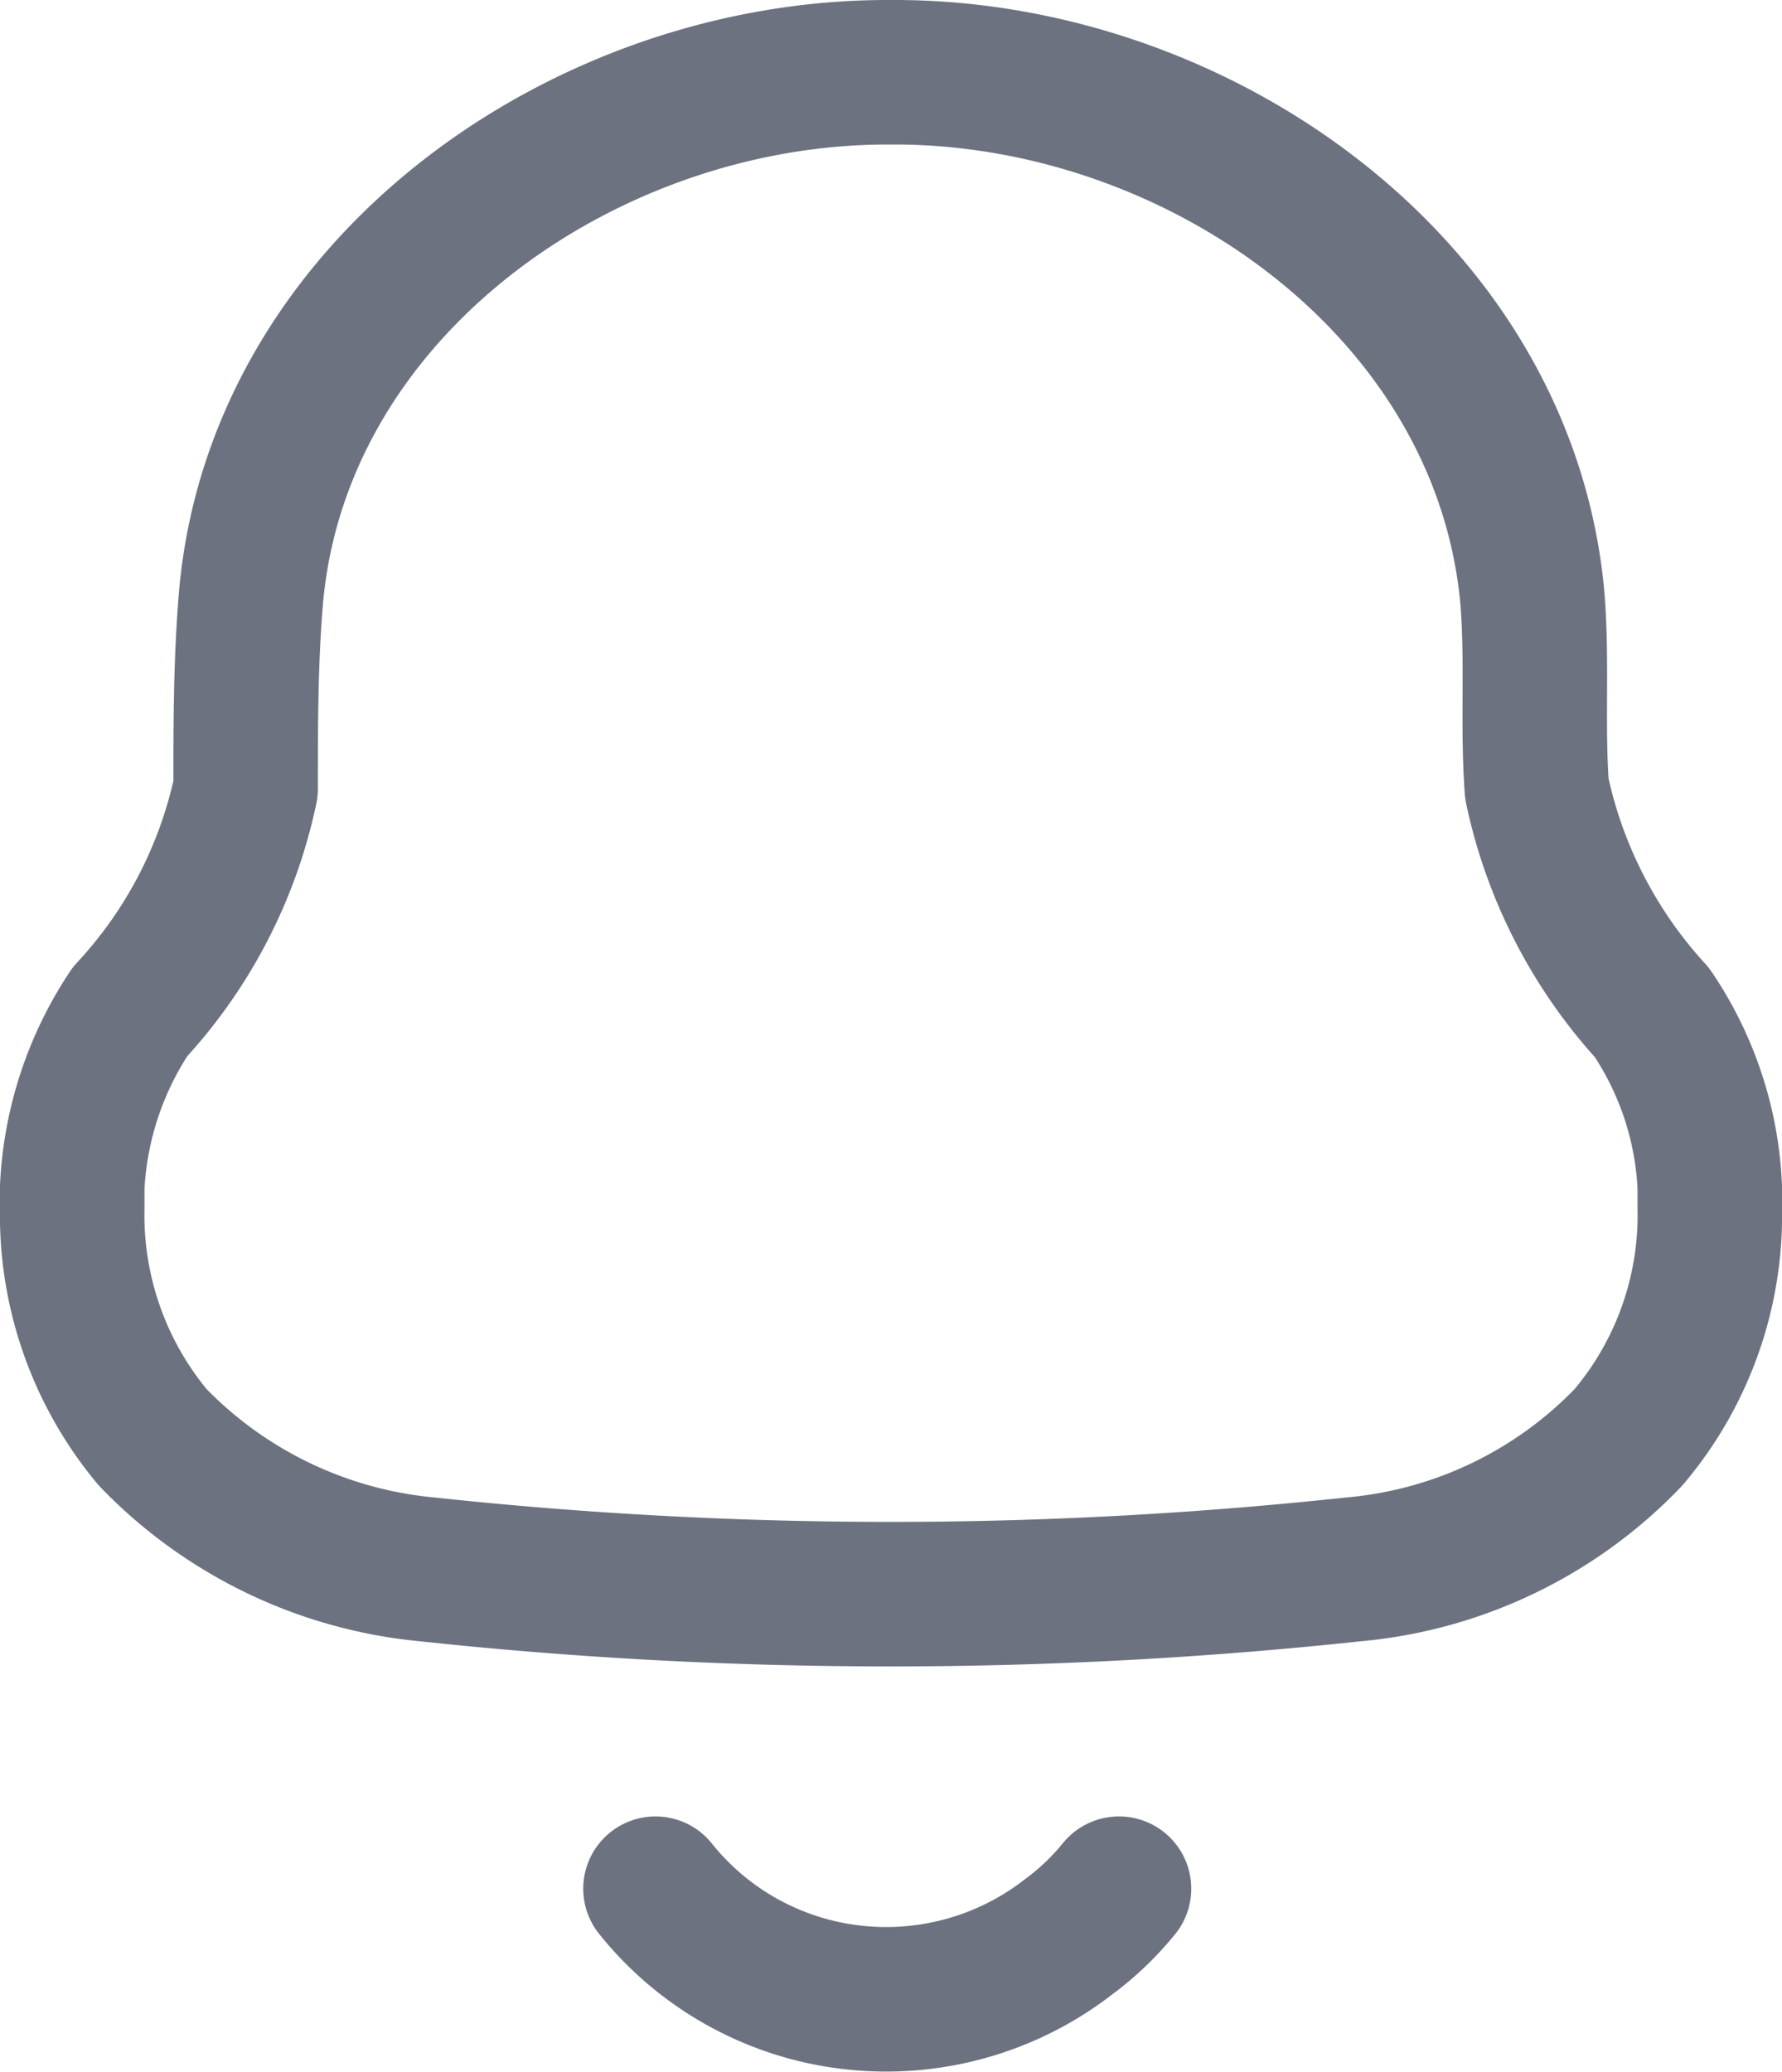 <?xml version="1.0" encoding="UTF-8"?>
<svg viewBox="0 0 18.5 21.503" xmlns="http://www.w3.org/2000/svg">
<g transform="translate(.75 .75)" fill="none" stroke="#6c727f" stroke-linecap="round" stroke-linejoin="round" stroke-miterlimit="10" stroke-width="1.5">
<path transform="translate(0)" d="M0,11.787v-.219A3.6,3.6,0,0,1,.6,9.75,4.87,4.87,0,0,0,1.8,7.436c0-.666,0-1.342.058-2.009C2.155,2.218,5.327,0,8.461,0h.078c3.134,0,6.306,2.218,6.617,5.427.058.666,0,1.342.049,2.009A4.955,4.955,0,0,0,16.4,9.759a3.506,3.506,0,0,1,.6,1.809v.209a3.566,3.566,0,0,1-.844,2.39A4.505,4.505,0,0,1,13.3,15.538a45.078,45.078,0,0,1-9.615,0A4.554,4.554,0,0,1,.835,14.167,3.6,3.6,0,0,1,0,11.787Z"/>
<path transform="translate(6.055 18.852)" d="M0,0A3.061,3.061,0,0,0,2.037,1.127,3.088,3.088,0,0,0,4.288.5,2.886,2.886,0,0,0,4.812,0"/>
</g>
</svg>
